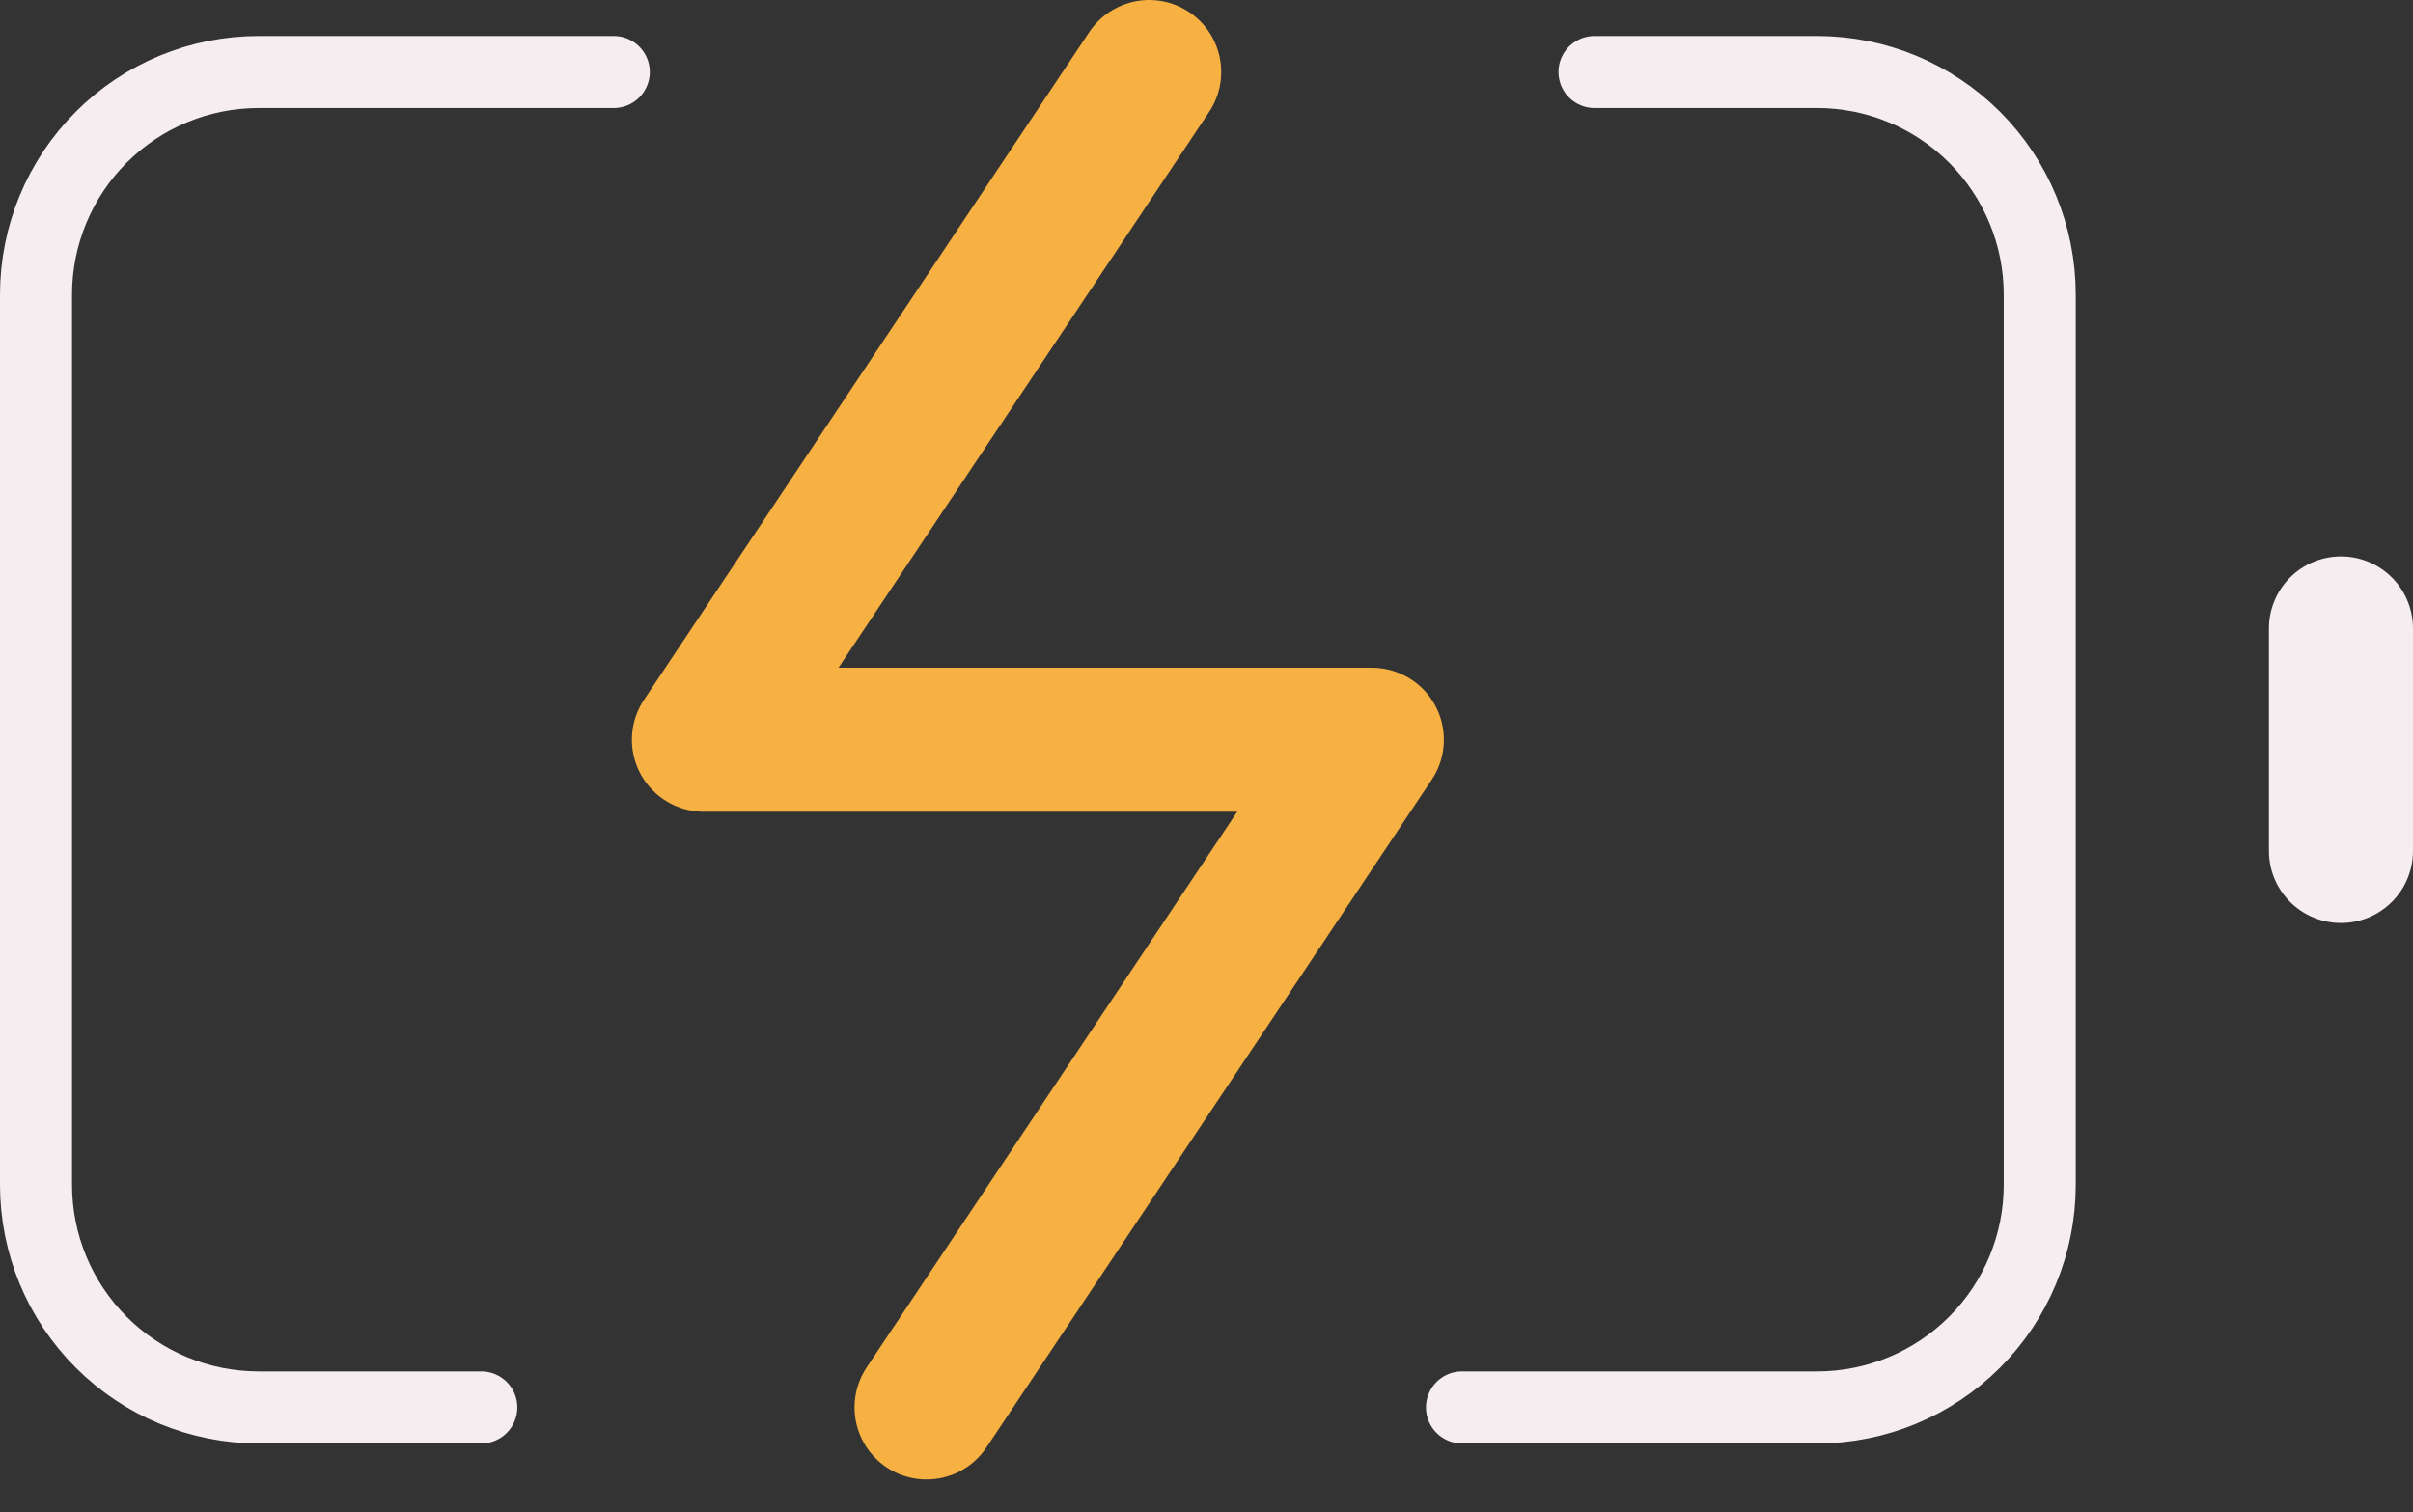 <svg width="67" height="42" viewBox="0 0 67 42" fill="none" xmlns="http://www.w3.org/2000/svg">
<rect x="0" y="0" width="67" height="42" fill="#333333" stroke="none"/>
<path d="M13.364 39.091H7.182C5.542 39.091 3.97 38.44 2.811 37.28C1.651 36.121 1 34.549 1 32.909V8.182C1 6.542 1.651 4.97 2.811 3.811C3.97 2.651 5.542 2 7.182 2H17.042M44.273 2H50.455C52.094 2 53.666 2.651 54.826 3.811C55.985 4.97 56.636 6.542 56.636 8.182V32.909C56.636 34.549 55.985 36.121 54.826 37.28C53.666 38.44 52.094 39.091 50.455 39.091H40.594" stroke="#F5EDF0" stroke-width="2" stroke-linecap="round" stroke-linejoin="round"/>
<path d="M65 23.636V17.454" stroke="#F5EDF0" stroke-width="4" stroke-linecap="round" stroke-linejoin="round"/>
<path d="M31.909 2L19.545 20.546H38.091L25.727 39.091" stroke="#F7B142" stroke-width="4" stroke-linecap="round" stroke-linejoin="round"/>
</svg>
